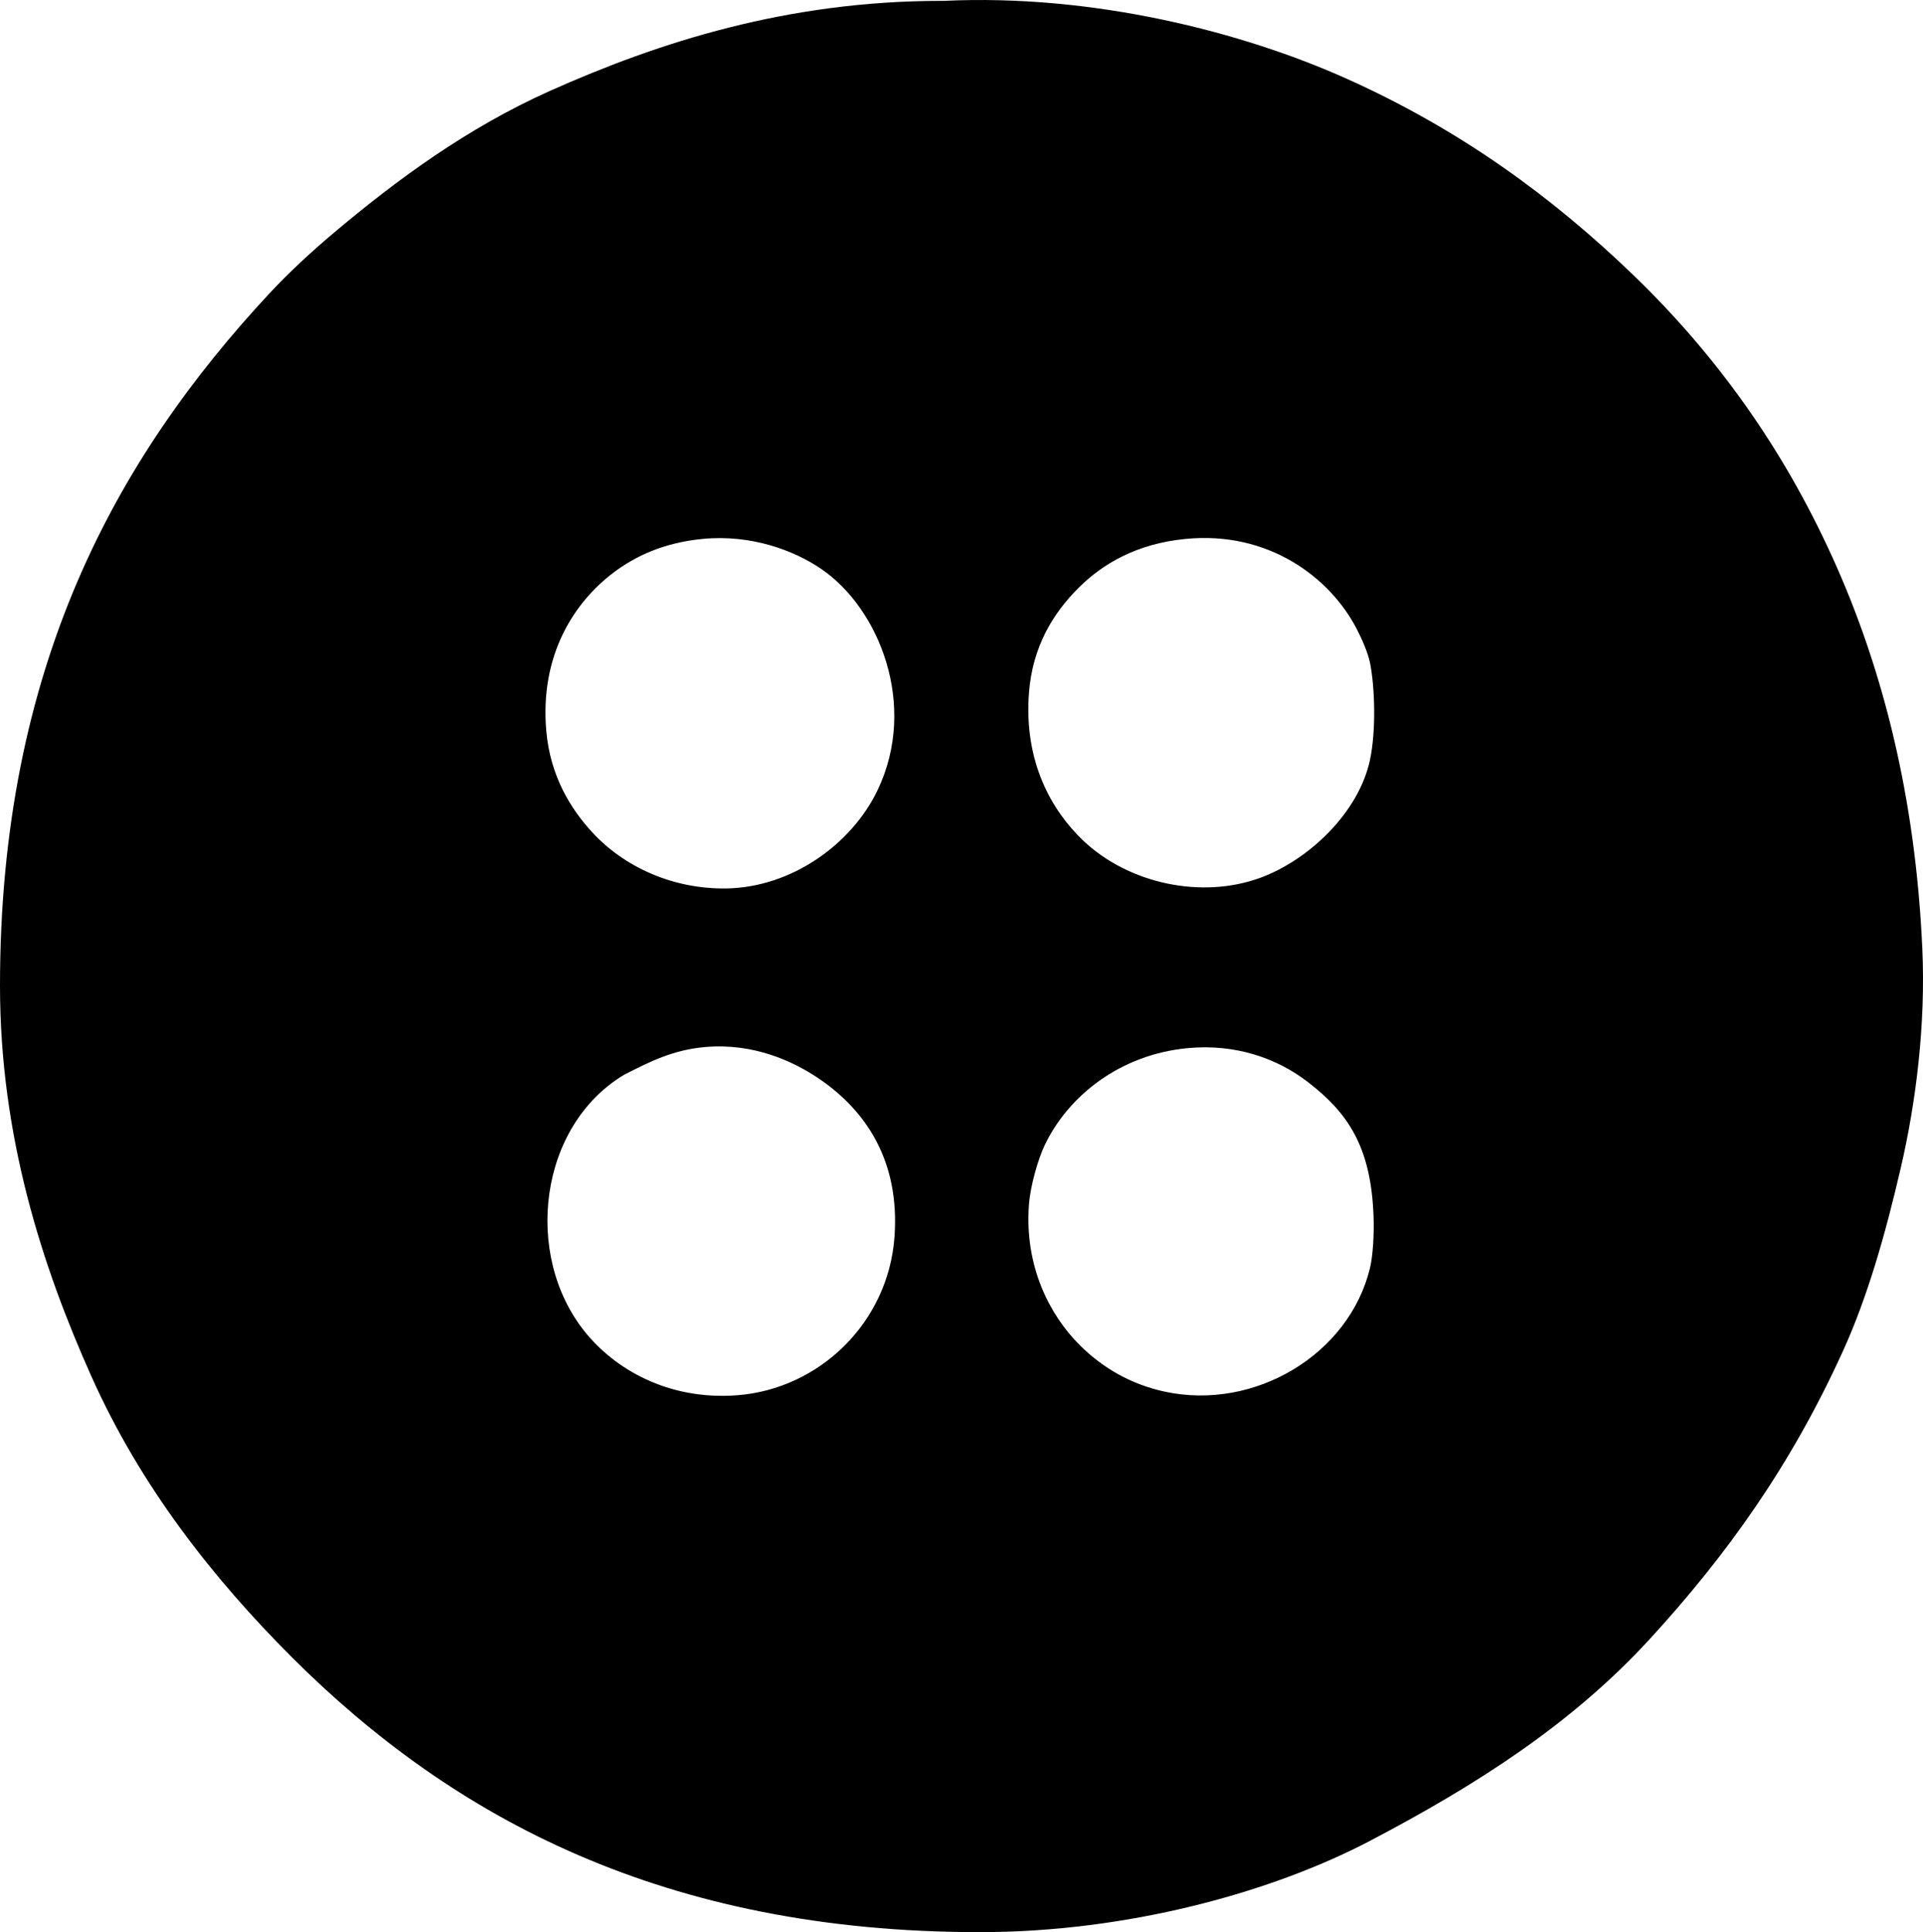 <?xml version="1.0" encoding="iso-8859-1"?>
<!-- Generator: Adobe Illustrator 19.2.0, SVG Export Plug-In . SVG Version: 6.00 Build 0)  -->
<svg version="1.1" xmlns="http://www.w3.org/2000/svg" xmlns:xlink="http://www.w3.org/1999/xlink" x="0px" y="0px"
	 viewBox="0 0 78.349 78.699" style="enable-background:new 0 0 78.349 78.699;" xml:space="preserve">
<g id="muestra">
	<path style="fill-rule:evenodd;clip-rule:evenodd;" d="M38.451,0.035c6.107-0.289,12.181,1.268,16.437,3.181
		c4.623,2.078,8.348,4.8,11.643,7.974c3.381,3.257,6.083,7.019,8.121,11.496c2.067,4.542,3.39,9.799,3.669,15.947
		c0.141,3.087-0.256,6.263-0.881,8.953c-0.631,2.715-1.351,5.241-2.348,7.436c-2.117,4.659-4.727,8.308-7.877,11.741
		c-3.162,3.445-7.015,5.92-11.397,8.218c-4.045,2.12-9.906,3.718-15.899,3.719C27.107,78.7,18.462,74.071,11.887,67.496
		c-3.188-3.188-6.148-6.924-8.169-11.447C1.735,51.613,0,46.317,0,40.149c0-12.924,4.702-21.47,11.006-28.227
		c0.762-0.815,1.639-1.63,2.545-2.396c2.603-2.202,5.498-4.321,8.853-5.822c4.452-1.99,9.681-3.668,15.948-3.669
		C38.385,0.035,38.418,0.037,38.451,0.035z M24.998,23.321c-1.591,1.202-3.014,3.345-2.74,6.458c0.164,1.856,1.01,3.182,1.859,4.109
		c1.287,1.406,3.277,2.334,5.479,2.299c2.646-0.042,5.106-1.792,6.164-4.012c1.642-3.444,0.071-7.38-2.299-9.001
		c-1.105-0.756-2.865-1.417-4.844-1.223C27.037,22.106,25.877,22.657,24.998,23.321z M43.93,23.958
		c-1.025,1.025-1.861,2.383-2.006,4.256c-0.217,2.818,0.926,4.801,2.201,6.017c1.848,1.761,4.835,2.406,7.24,1.517
		c1.955-0.723,3.992-2.641,4.452-4.794c0.256-1.201,0.198-2.99,0-3.963c-0.081-0.393-0.31-0.927-0.538-1.369
		c-1.08-2.092-3.594-4.013-6.996-3.669C46.346,22.147,44.957,22.93,43.93,23.958z M23.823,54.238
		c1.207,1.507,3.377,2.809,6.213,2.593c3.334-0.253,6.157-2.945,6.409-6.457c0.222-3.104-1.179-5.131-3.033-6.408
		c-1.105-0.761-2.723-1.479-4.647-1.321c-1.341,0.109-2.302,0.606-3.327,1.126C21.945,45.855,21.32,51.115,23.823,54.238z
		 M42.56,46.656c-0.258,0.543-0.575,1.614-0.636,2.396c-0.195,2.542,0.862,4.531,2.055,5.724c0.962,0.963,2.129,1.618,3.474,1.908
		c3.671,0.793,7.518-1.52,8.365-5.038c0.123-0.515,0.168-1.381,0.146-2.056c-0.093-2.899-1.059-4.273-2.69-5.527
		c-1.24-0.952-2.924-1.557-4.892-1.37C45.615,42.957,43.511,44.652,42.56,46.656z"/>
</g>
<g id="Layer_1">
</g>
</svg>
